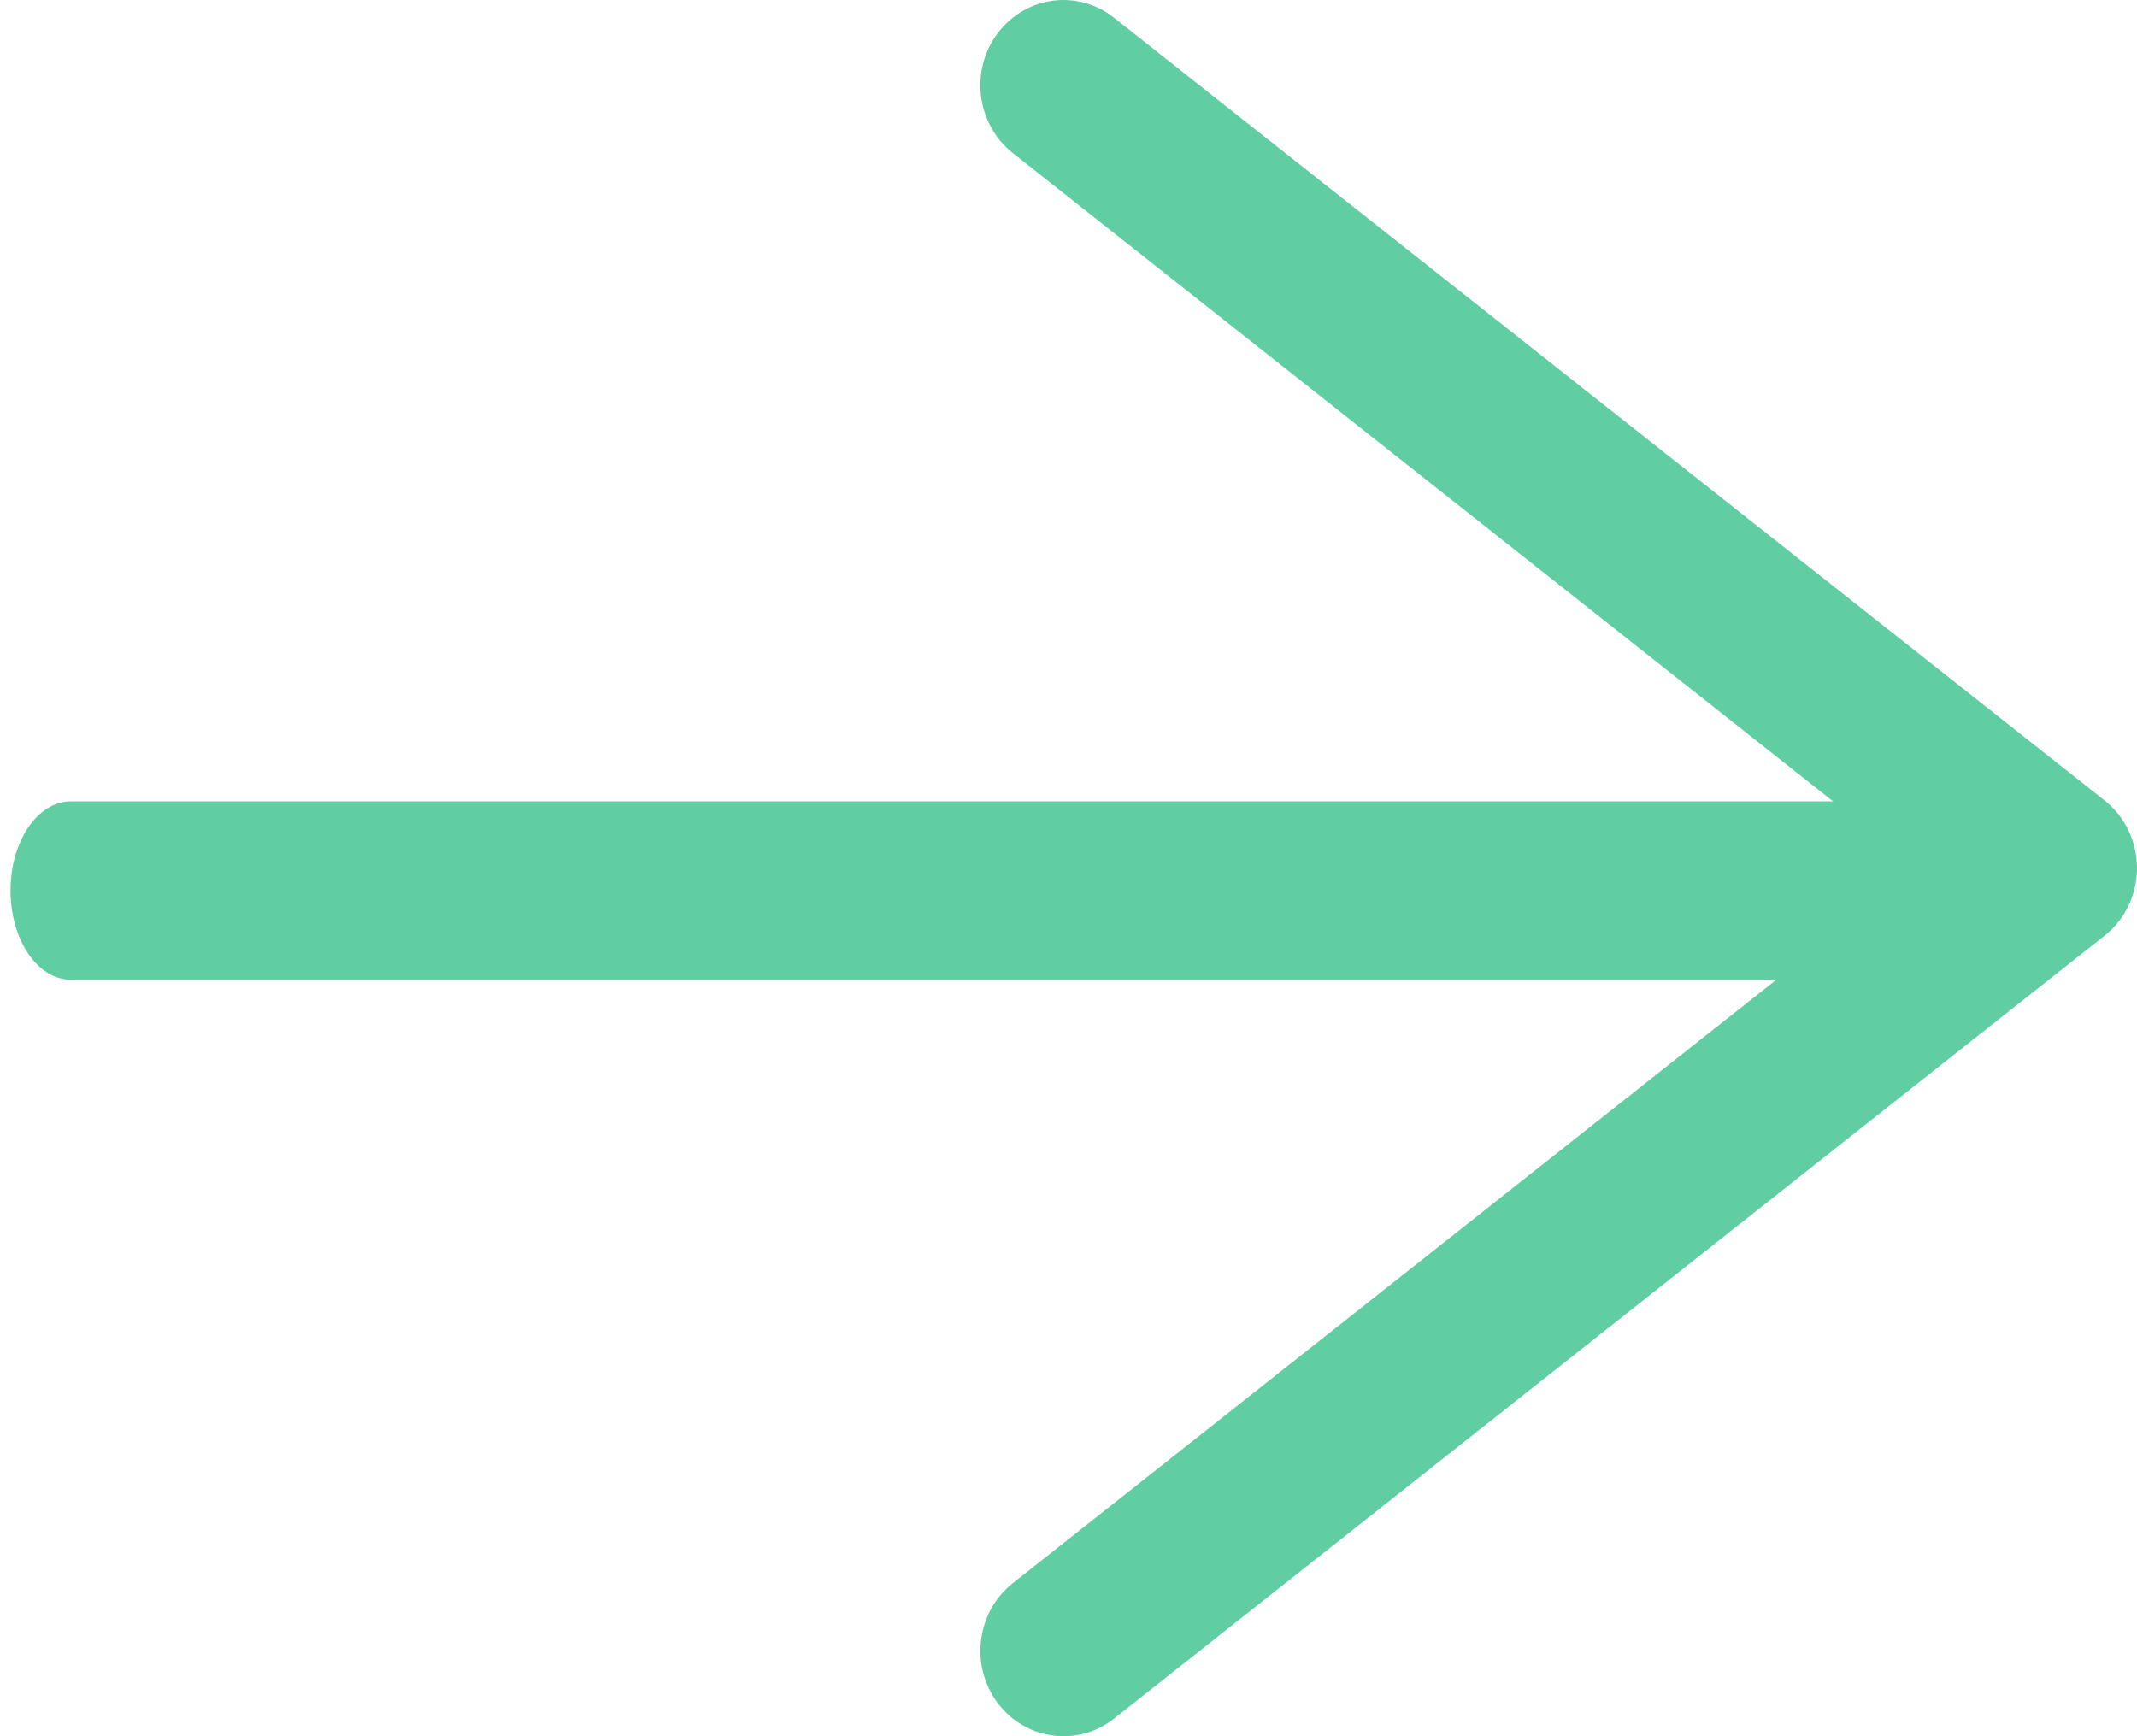 
<svg width="16px" height="13px" viewBox="2 0 16 13" version="1.1" xmlns="http://www.w3.org/2000/svg" xmlns:xlink="http://www.w3.org/1999/xlink">
    <!-- Generator: Sketch 41.2 (35397) - http://www.bohemiancoding.com/sketch -->
    <desc>Created with Sketch.</desc>
    <defs></defs>
    <g id="Group-2" stroke="none" stroke-width="1" fill="none" fill-rule="evenodd" transform="translate(10, 6.5) scale(-1, 1) translate(-10, -6.5) translate(2, 0)">
        <path d="M1,6.668 C1,6.299 1.203,6 1.453,6 L15.468,6 C15.719,6 15.921,6.299 15.921,6.668 C15.921,7.037 15.719,7.336 15.468,7.336 L1.453,7.336 C1.203,7.336 1,7.037 1,6.668" id="Fill-4" fill="#60CDA2"></path>
        <path d="M0,6.5 L0,6.5 C0,6.301 0.09,6.114 0.243,5.993 L7.659,0.133 C7.931,-0.083 8.322,-0.03 8.531,0.25 C8.741,0.529 8.689,0.931 8.417,1.146 L1.643,6.5 L8.417,11.854 C8.689,12.069 8.74,12.471 8.531,12.75 C8.322,13.03 7.931,13.083 7.659,12.868 L0.243,7.006 C0.09,6.886 0,6.698 0,6.5" id="Fill-1" fill="#60CDA2"></path>
    </g>
</svg>